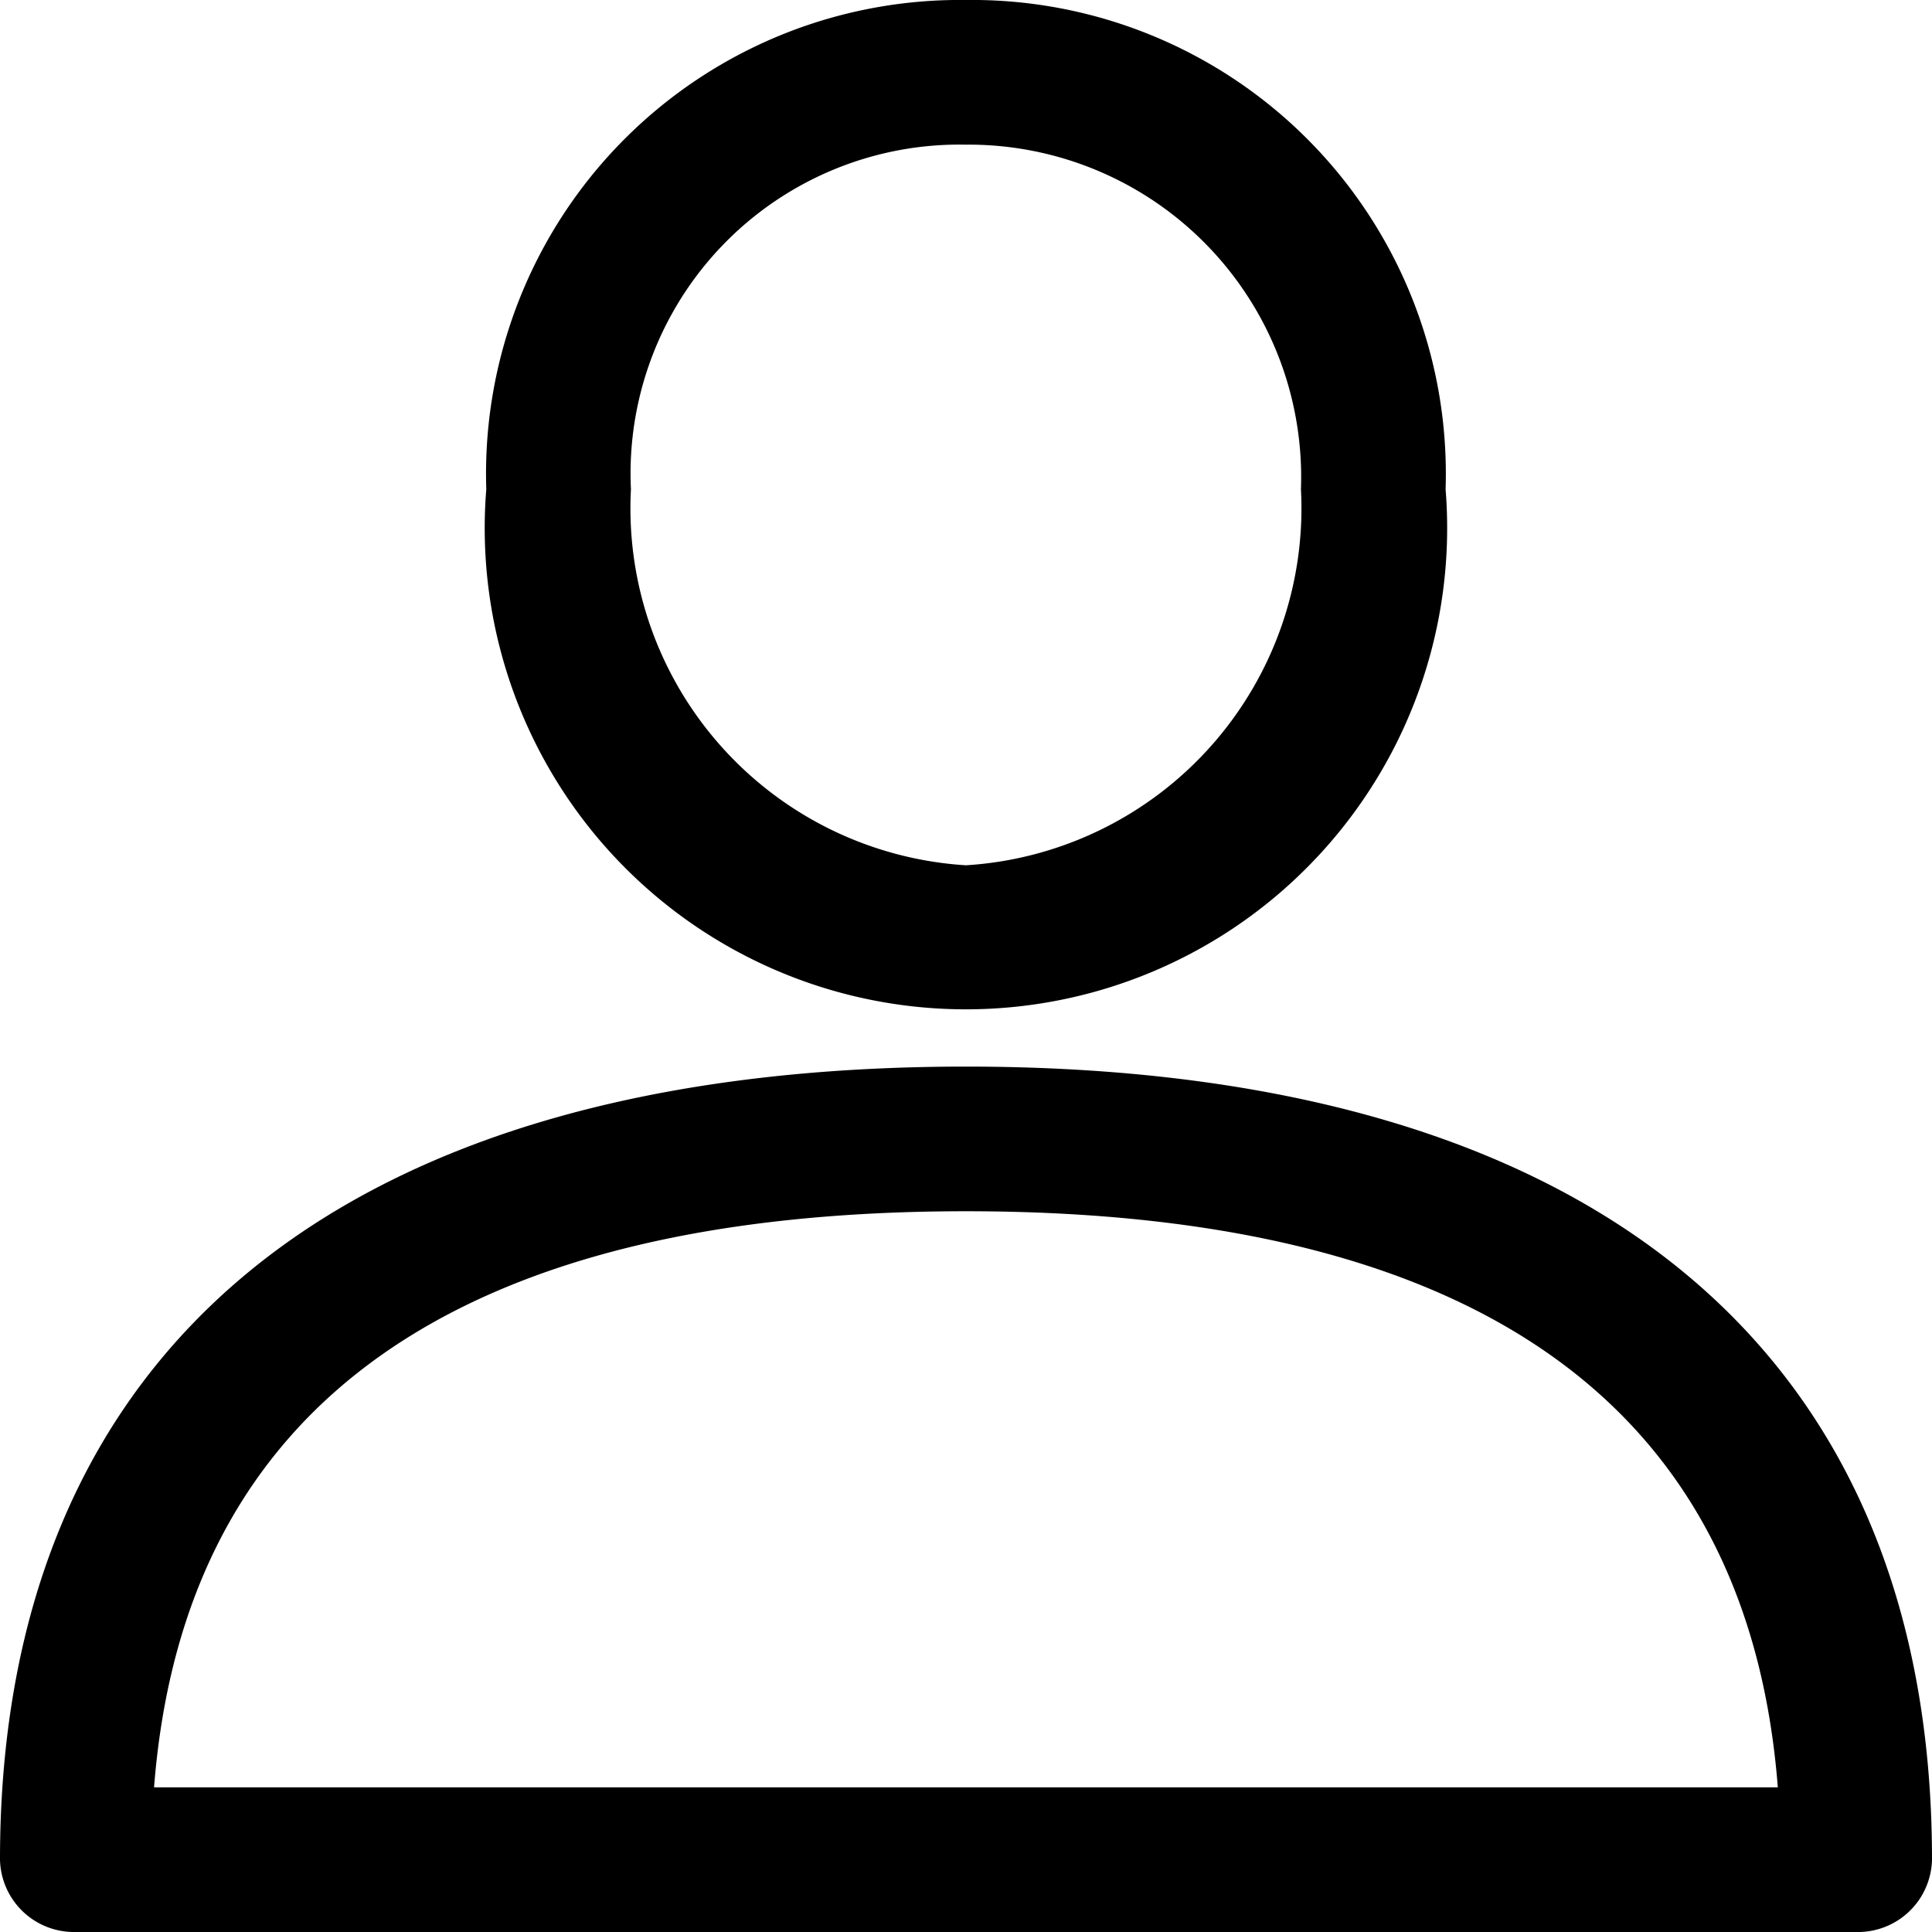 <svg xmlns="http://www.w3.org/2000/svg" width="16.027" height="16.027" viewBox="0 0 16.027 16.027">
  <g id="user" transform="translate(-17.44)">
    <g id="Group_23003" data-name="Group 23003" transform="translate(17.44 8.848)">
      <g id="Group_23002" data-name="Group 23002" transform="translate(0)">
        <path id="Path_48700" data-name="Path 48700" d="M25.453,288.389c-5.167,0-8.013,2.336-8.013,6.579a.614.614,0,0,0,.628.6H32.839a.614.614,0,0,0,.628-.6C33.467,290.725,30.621,288.389,25.453,288.389Zm-6.735,5.979c.247-3.172,2.51-4.779,6.735-4.779s6.488,1.607,6.735,4.779Z" transform="translate(-17.44 -288.389)"/>
      </g>
    </g>
    <g id="Group_23005" data-name="Group 23005" transform="translate(21.474)">
      <g id="Group_23004" data-name="Group 23004">
        <path id="Path_48701" data-name="Path 48701" d="M136.028,0a3.931,3.931,0,0,0-3.979,4.059,3.992,3.992,0,1,0,7.958,0A3.931,3.931,0,0,0,136.028,0Zm0,7.178a2.967,2.967,0,0,1-2.779-3.119A2.728,2.728,0,0,1,136.028,1.2a2.758,2.758,0,0,1,2.779,2.859A2.967,2.967,0,0,1,136.028,7.178Z" transform="translate(-132.049)"/>
      </g>
    </g>
  </g>
</svg>
